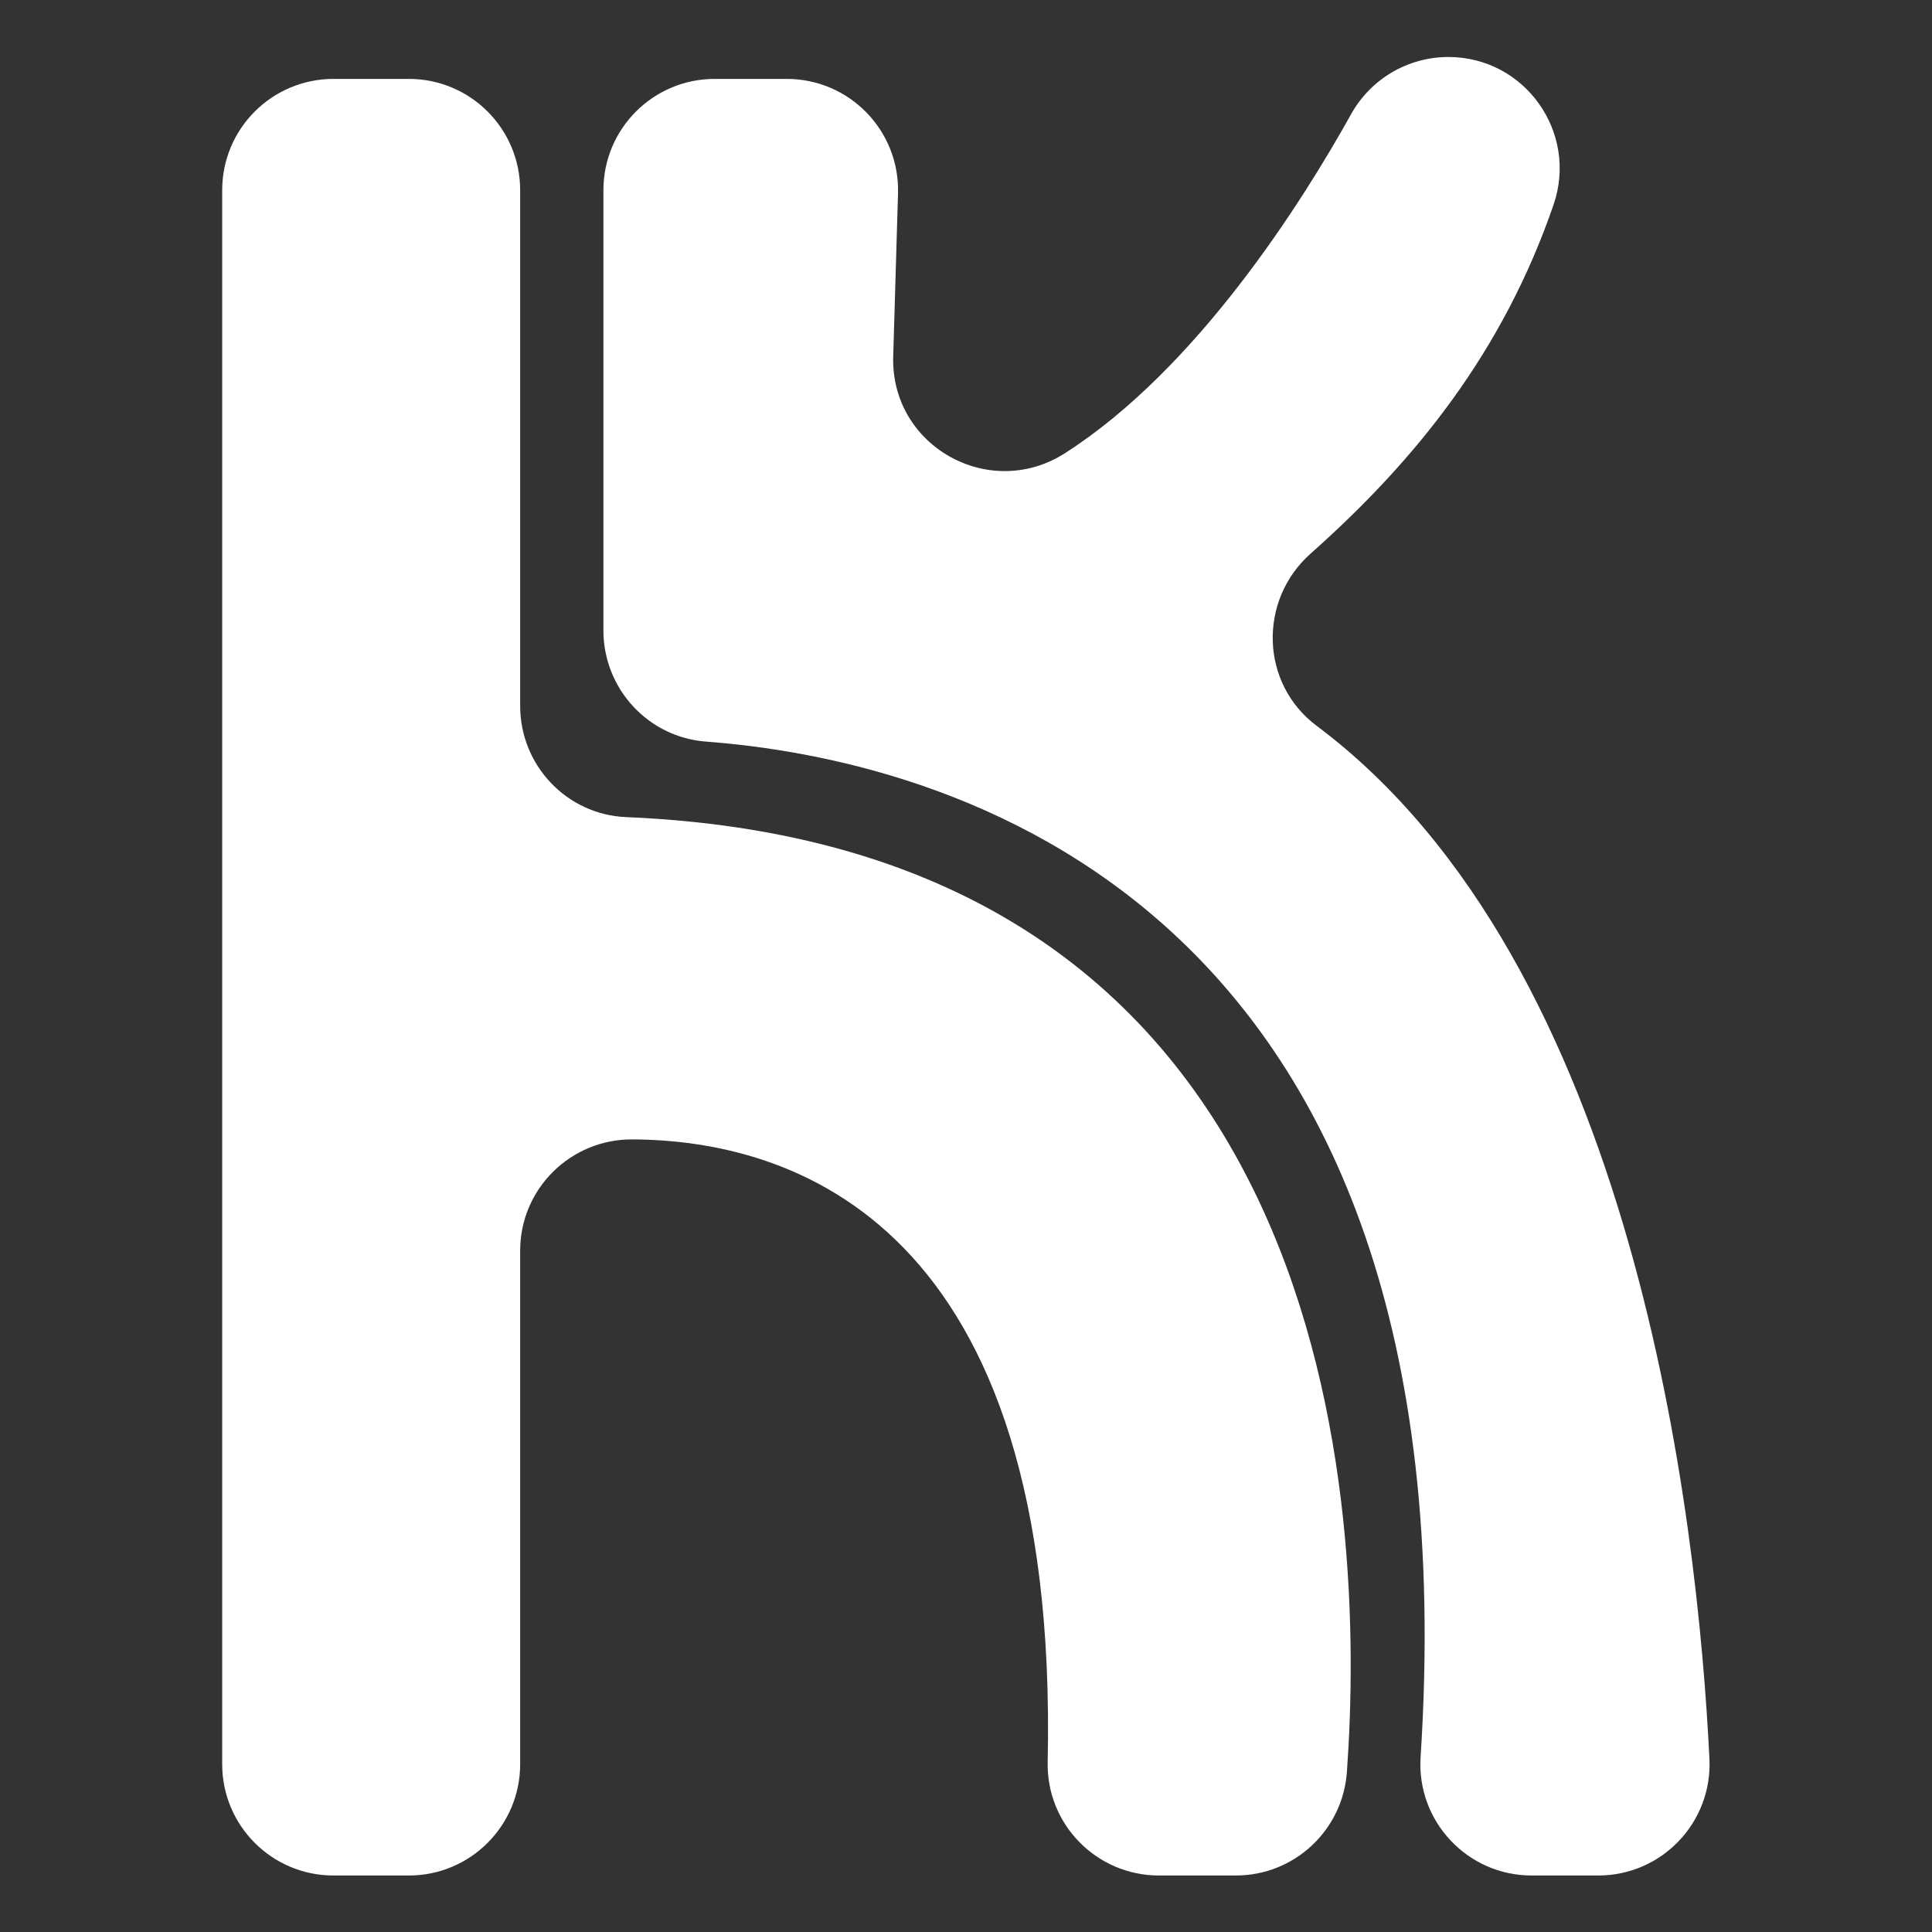 <?xml version="1.0" encoding="utf-8"?>
<!-- Generator: Adobe Illustrator 26.2.1, SVG Export Plug-In . SVG Version: 6.00 Build 0)  -->
<svg version="1.1" id="Layer_1" xmlns="http://www.w3.org/2000/svg" xmlns:xlink="http://www.w3.org/1999/xlink" x="0px" y="0px"
	 viewBox="0 0 2000 2000" style="enable-background:new 0 0 2000 2000;" xml:space="preserve">
<rect x="0" y="0" width="2000" height="2000" fill="#333333" stroke="none"/>
<g>
	<path fill="#ffffff" d="M1654.51,1941.51h-68.96c-66.53,0-119.25-56.22-114.95-122.6C1528.56,923.48,970.57,785.78,730.84,767.7
		c-59.99-4.53-106.19-54.88-106.19-115.04V196.89c0-63.63,51.58-115.21,115.21-115.21h74.6c64.96,0,117.07,53.67,115.16,118.6
		l-4.97,168.75c-2.73,92.81,99.55,150.14,177.77,100.13c137.07-87.64,245.7-260.2,296.29-351.03
		C1419.05,81.61,1457.55,59,1499.35,59h0c79.25,0,134.64,78.1,108.85,153.04c-52.13,151.5-141.97,263.86-251.37,360.95
		c-54.51,48.37-52.24,134.67,6.11,178.33c329.75,246.74,394.37,819.1,406.66,1069.38
		C1772.82,1886.47,1720.35,1941.51,1654.51,1941.51z"/>
	<path fill="#ffffff" d="M1279.36,1941.51h-79.62c-64.44,0-116.57-52.88-115.18-117.31c12.06-560.74-266.24-643.98-430.11-644.69
		c-63.94-0.28-115.98,51.28-115.98,115.23v531.57c0,63.63-51.58,115.21-115.21,115.21h-78.04c-63.63,0-115.21-51.58-115.21-115.21
		V196.89c0-63.63,51.58-115.21,115.21-115.21h78.04c63.63,0,115.21,51.58,115.21,115.21v533.9c0,61.48,48.26,112.52,109.69,115.08
		c741.71,30.92,765.51,718.85,746.14,988.55C1389.95,1894.75,1339.85,1941.51,1279.36,1941.51z"/>
</g>
</svg>
